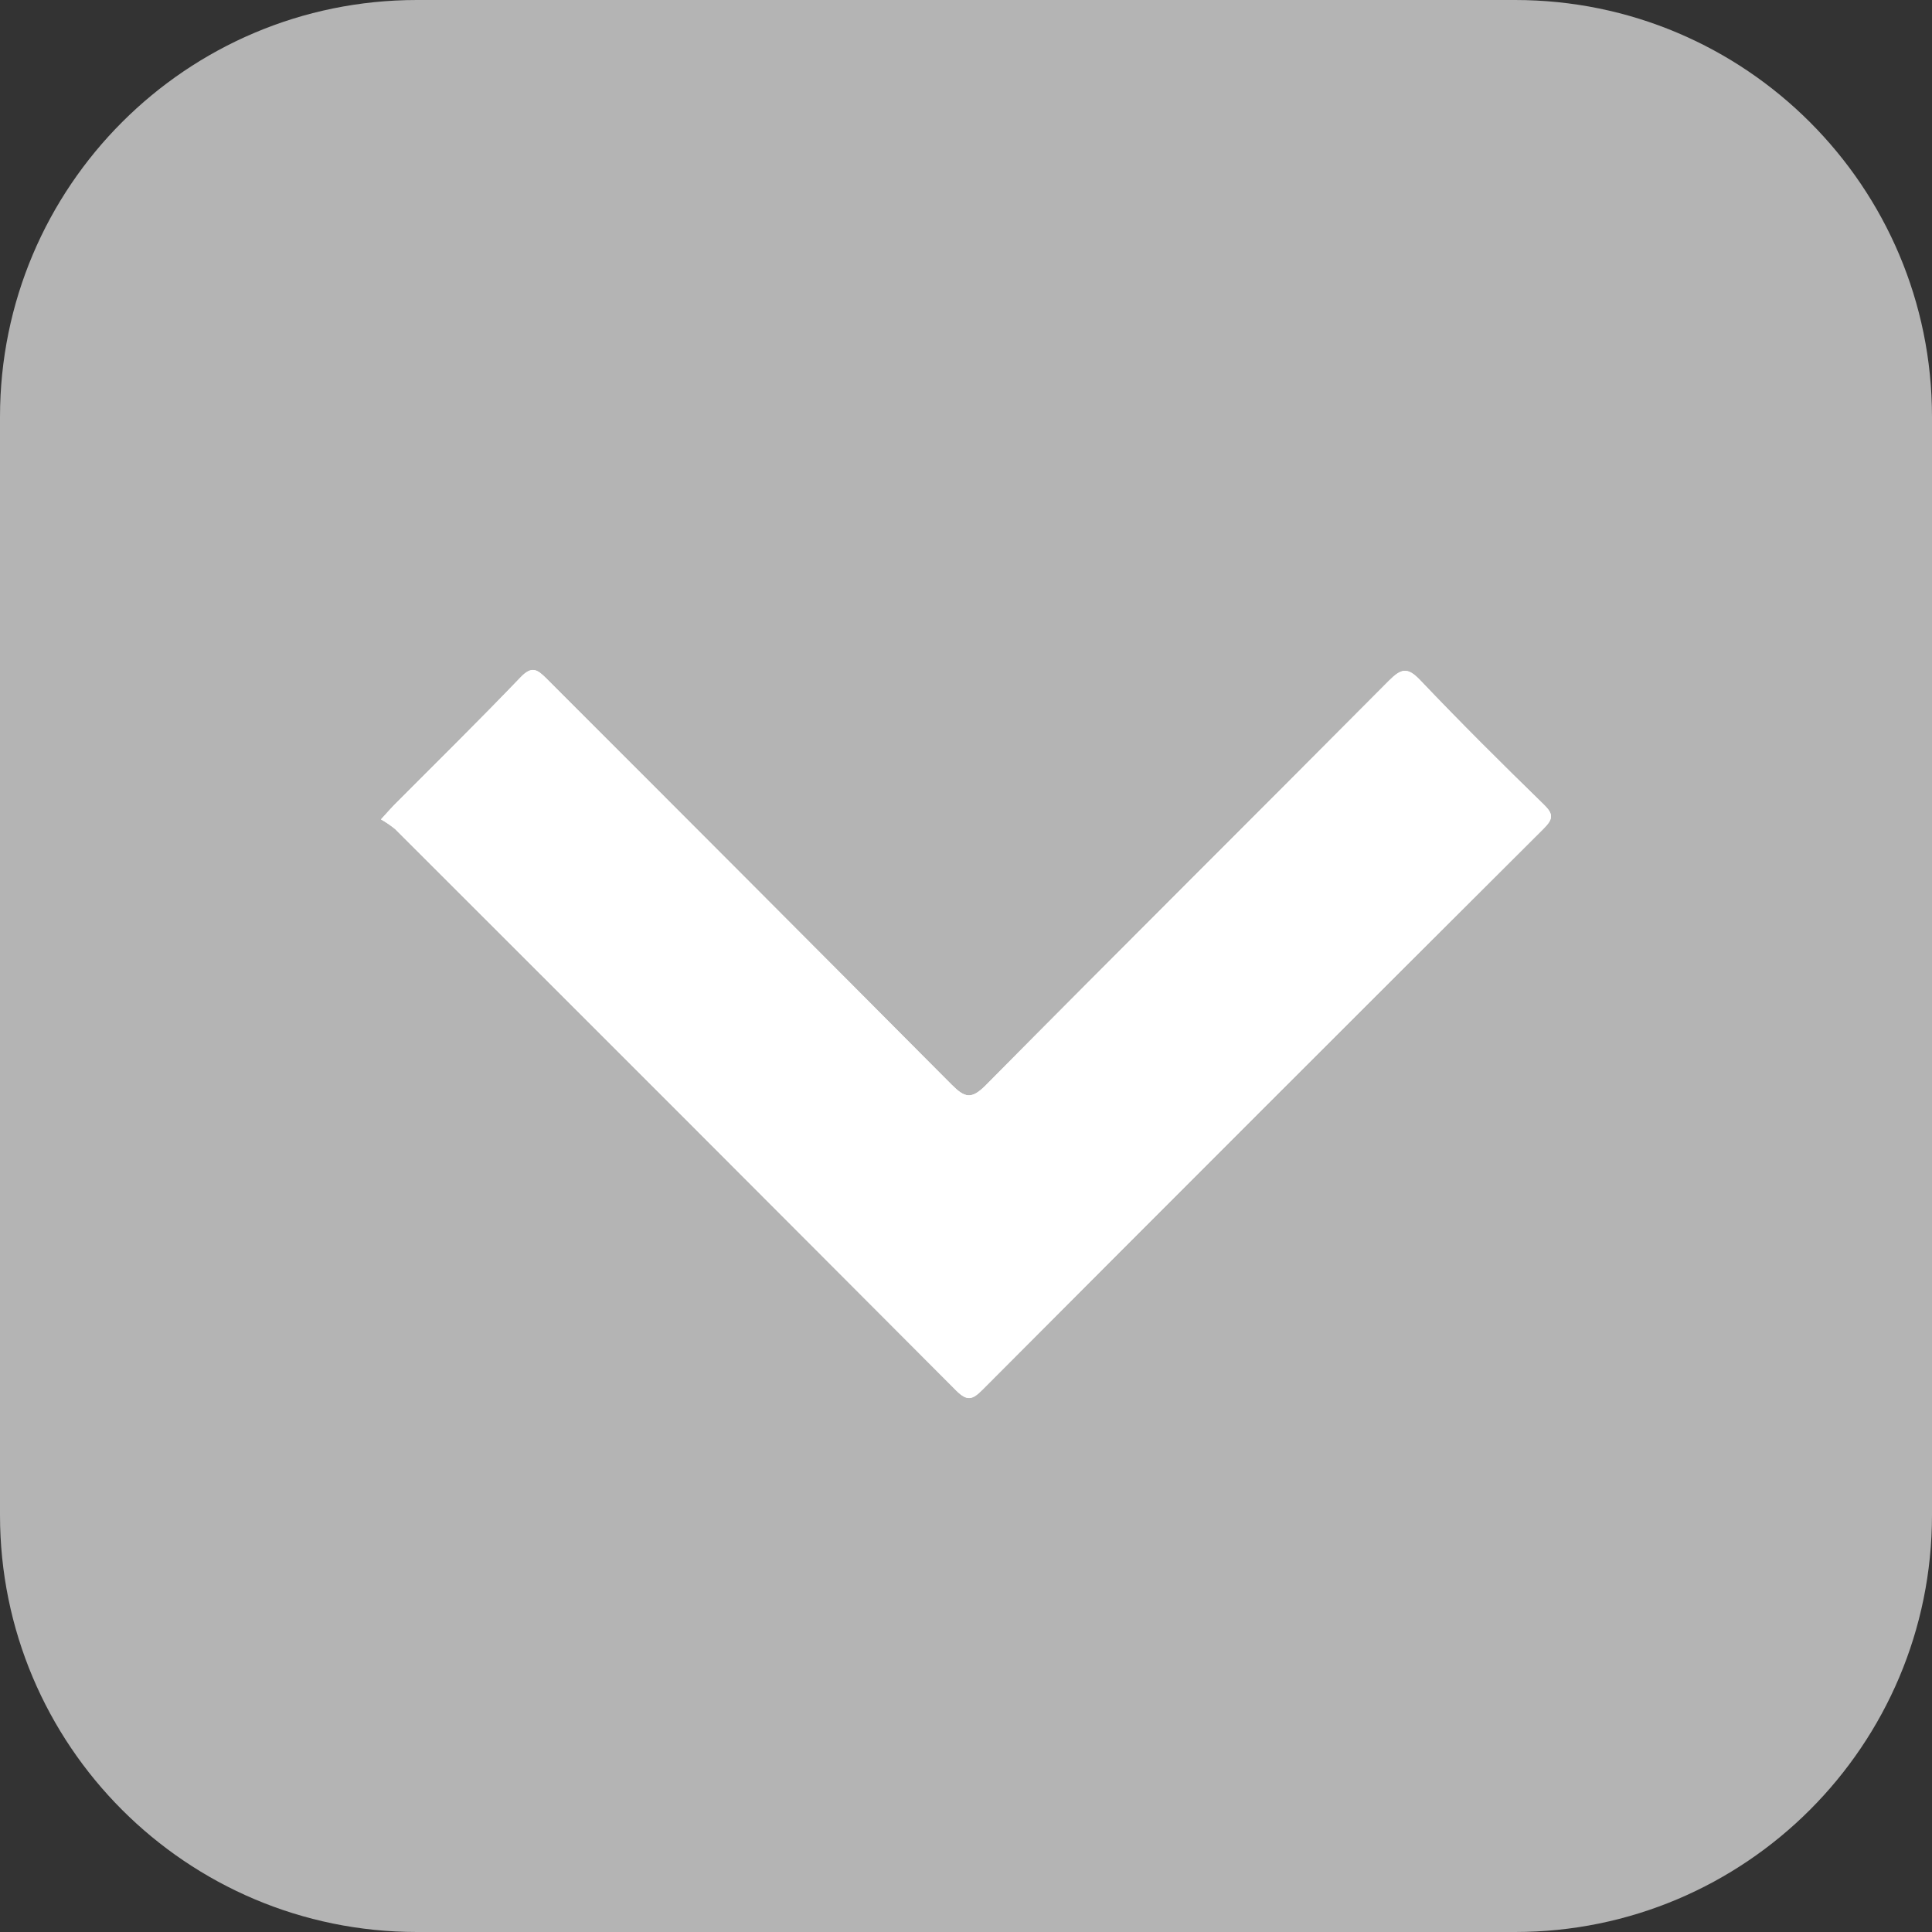 <svg width="41" height="41" viewBox="0 0 41 41" fill="none" xmlns="http://www.w3.org/2000/svg">
<rect x="0" y="0" width="41" height="41" fill="#333333" stroke="none"/>
<g clip-path="url(#clip0_3365_692)">
<path d="M32.152 0H8.848C3.961 0 0 3.961 0 8.848V32.152C0 37.039 3.961 41 8.848 41H32.152C37.039 41 41 37.039 41 32.152V8.848C41 3.961 37.039 0 32.152 0Z" fill="white" fill-opacity="0.63"/>
<path d="M8.085 17.389C8.191 17.449 8.291 17.518 8.385 17.595C12.358 21.563 16.327 25.535 20.292 29.51C20.528 29.746 20.64 29.702 20.848 29.494C24.812 25.518 28.782 21.548 32.759 17.584C32.959 17.384 32.975 17.279 32.759 17.072C31.87 16.206 30.99 15.331 30.135 14.432C29.867 14.151 29.735 14.189 29.478 14.443C26.631 17.309 23.764 20.156 20.922 23.028C20.613 23.34 20.472 23.298 20.19 23.014C17.333 20.136 14.469 17.265 11.596 14.4C11.396 14.2 11.281 14.129 11.044 14.377C10.163 15.296 9.255 16.187 8.358 17.09C8.285 17.165 8.216 17.246 8.085 17.389Z" fill="white"/>
<path d="M8.085 17.389C8.216 17.246 8.285 17.165 8.359 17.089C9.259 16.189 10.164 15.295 11.045 14.376C11.282 14.128 11.396 14.197 11.597 14.399C14.46 17.273 17.325 20.144 20.191 23.013C20.473 23.297 20.614 23.339 20.923 23.027C23.765 20.155 26.632 17.308 29.479 14.442C29.733 14.188 29.868 14.15 30.136 14.431C30.991 15.331 31.871 16.205 32.76 17.071C32.973 17.278 32.96 17.379 32.76 17.583C28.783 21.547 24.812 25.517 20.849 29.493C20.641 29.701 20.529 29.745 20.293 29.509C16.331 25.529 12.362 21.558 8.386 17.594C8.292 17.517 8.191 17.448 8.085 17.389Z" fill="white"/>
</g>
<defs>
<clipPath id="clip0_3365_692">
<rect width="41" height="41" fill="white"/>
</clipPath>
</defs>
</svg>
